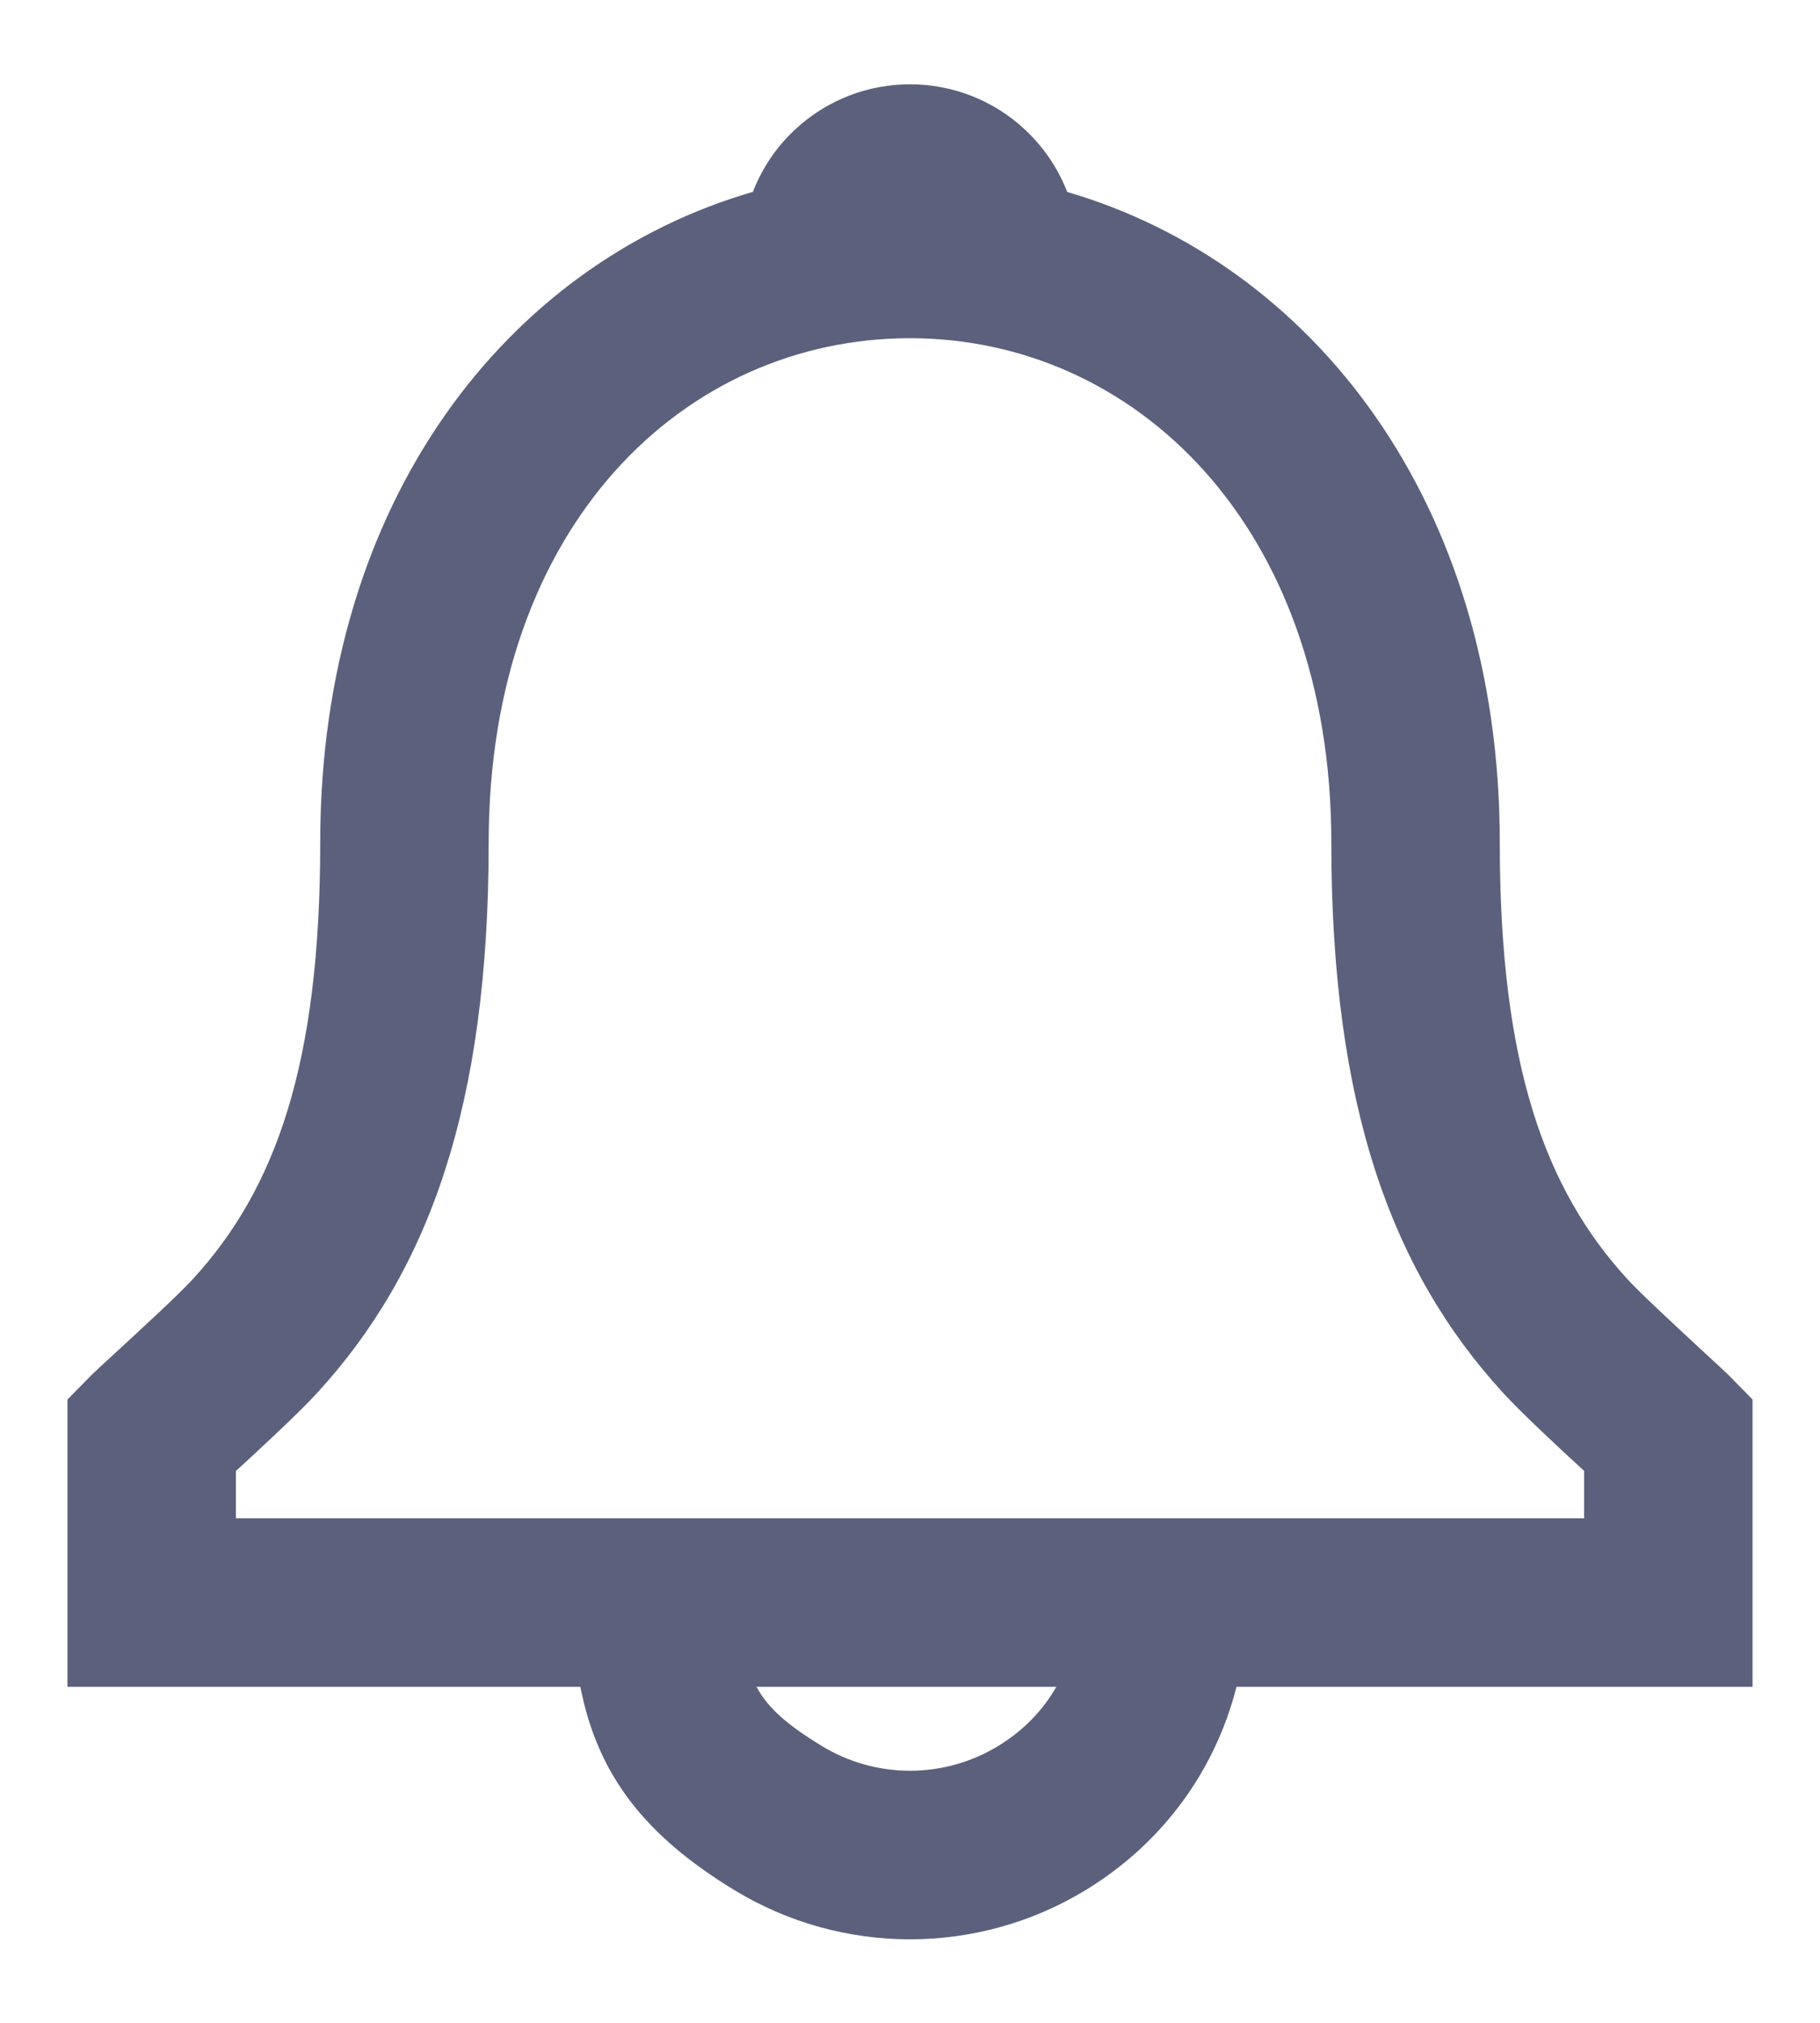 <svg width="18" height="20" viewBox="0 0 18 20" fill="none" xmlns="http://www.w3.org/2000/svg">
<path fill-rule="evenodd" clip-rule="evenodd" d="M14.833 8.333C14.833 4.951 12.968 2.603 10.555 1.898C10.467 1.672 10.329 1.462 10.141 1.285C9.5 0.683 8.5 0.683 7.859 1.285C7.671 1.461 7.534 1.671 7.446 1.897C5.029 2.598 3.167 4.941 3.167 8.333C3.167 10.528 2.724 11.758 1.905 12.649C1.768 12.799 1.397 13.14 1.146 13.371C1.027 13.48 0.935 13.565 0.907 13.593L0.667 13.837V16.678H5.74C5.912 17.563 6.392 18.156 7.26 18.686C8.328 19.337 9.672 19.337 10.74 18.686C11.506 18.218 12.02 17.499 12.229 16.678H17.333V13.837L17.093 13.593C17.068 13.568 16.98 13.486 16.864 13.38L16.864 13.38C16.614 13.148 16.235 12.799 16.096 12.648C15.276 11.752 14.833 10.521 14.833 8.333ZM10.447 16.678H7.482C7.6 16.897 7.801 17.063 8.128 17.263C8.664 17.589 9.336 17.589 9.872 17.263C10.12 17.112 10.313 16.912 10.447 16.678ZM14.867 13.773C15.042 13.964 15.418 14.315 15.667 14.543V15.012H2.333V14.544C2.58 14.318 2.957 13.968 3.132 13.777C4.245 12.566 4.833 10.931 4.833 8.333C4.833 5.183 6.777 3.344 9 3.344C11.216 3.344 13.167 5.193 13.167 8.333C13.167 10.923 13.755 12.558 14.867 13.773Z" fill="#5B617C"/>
</svg>
